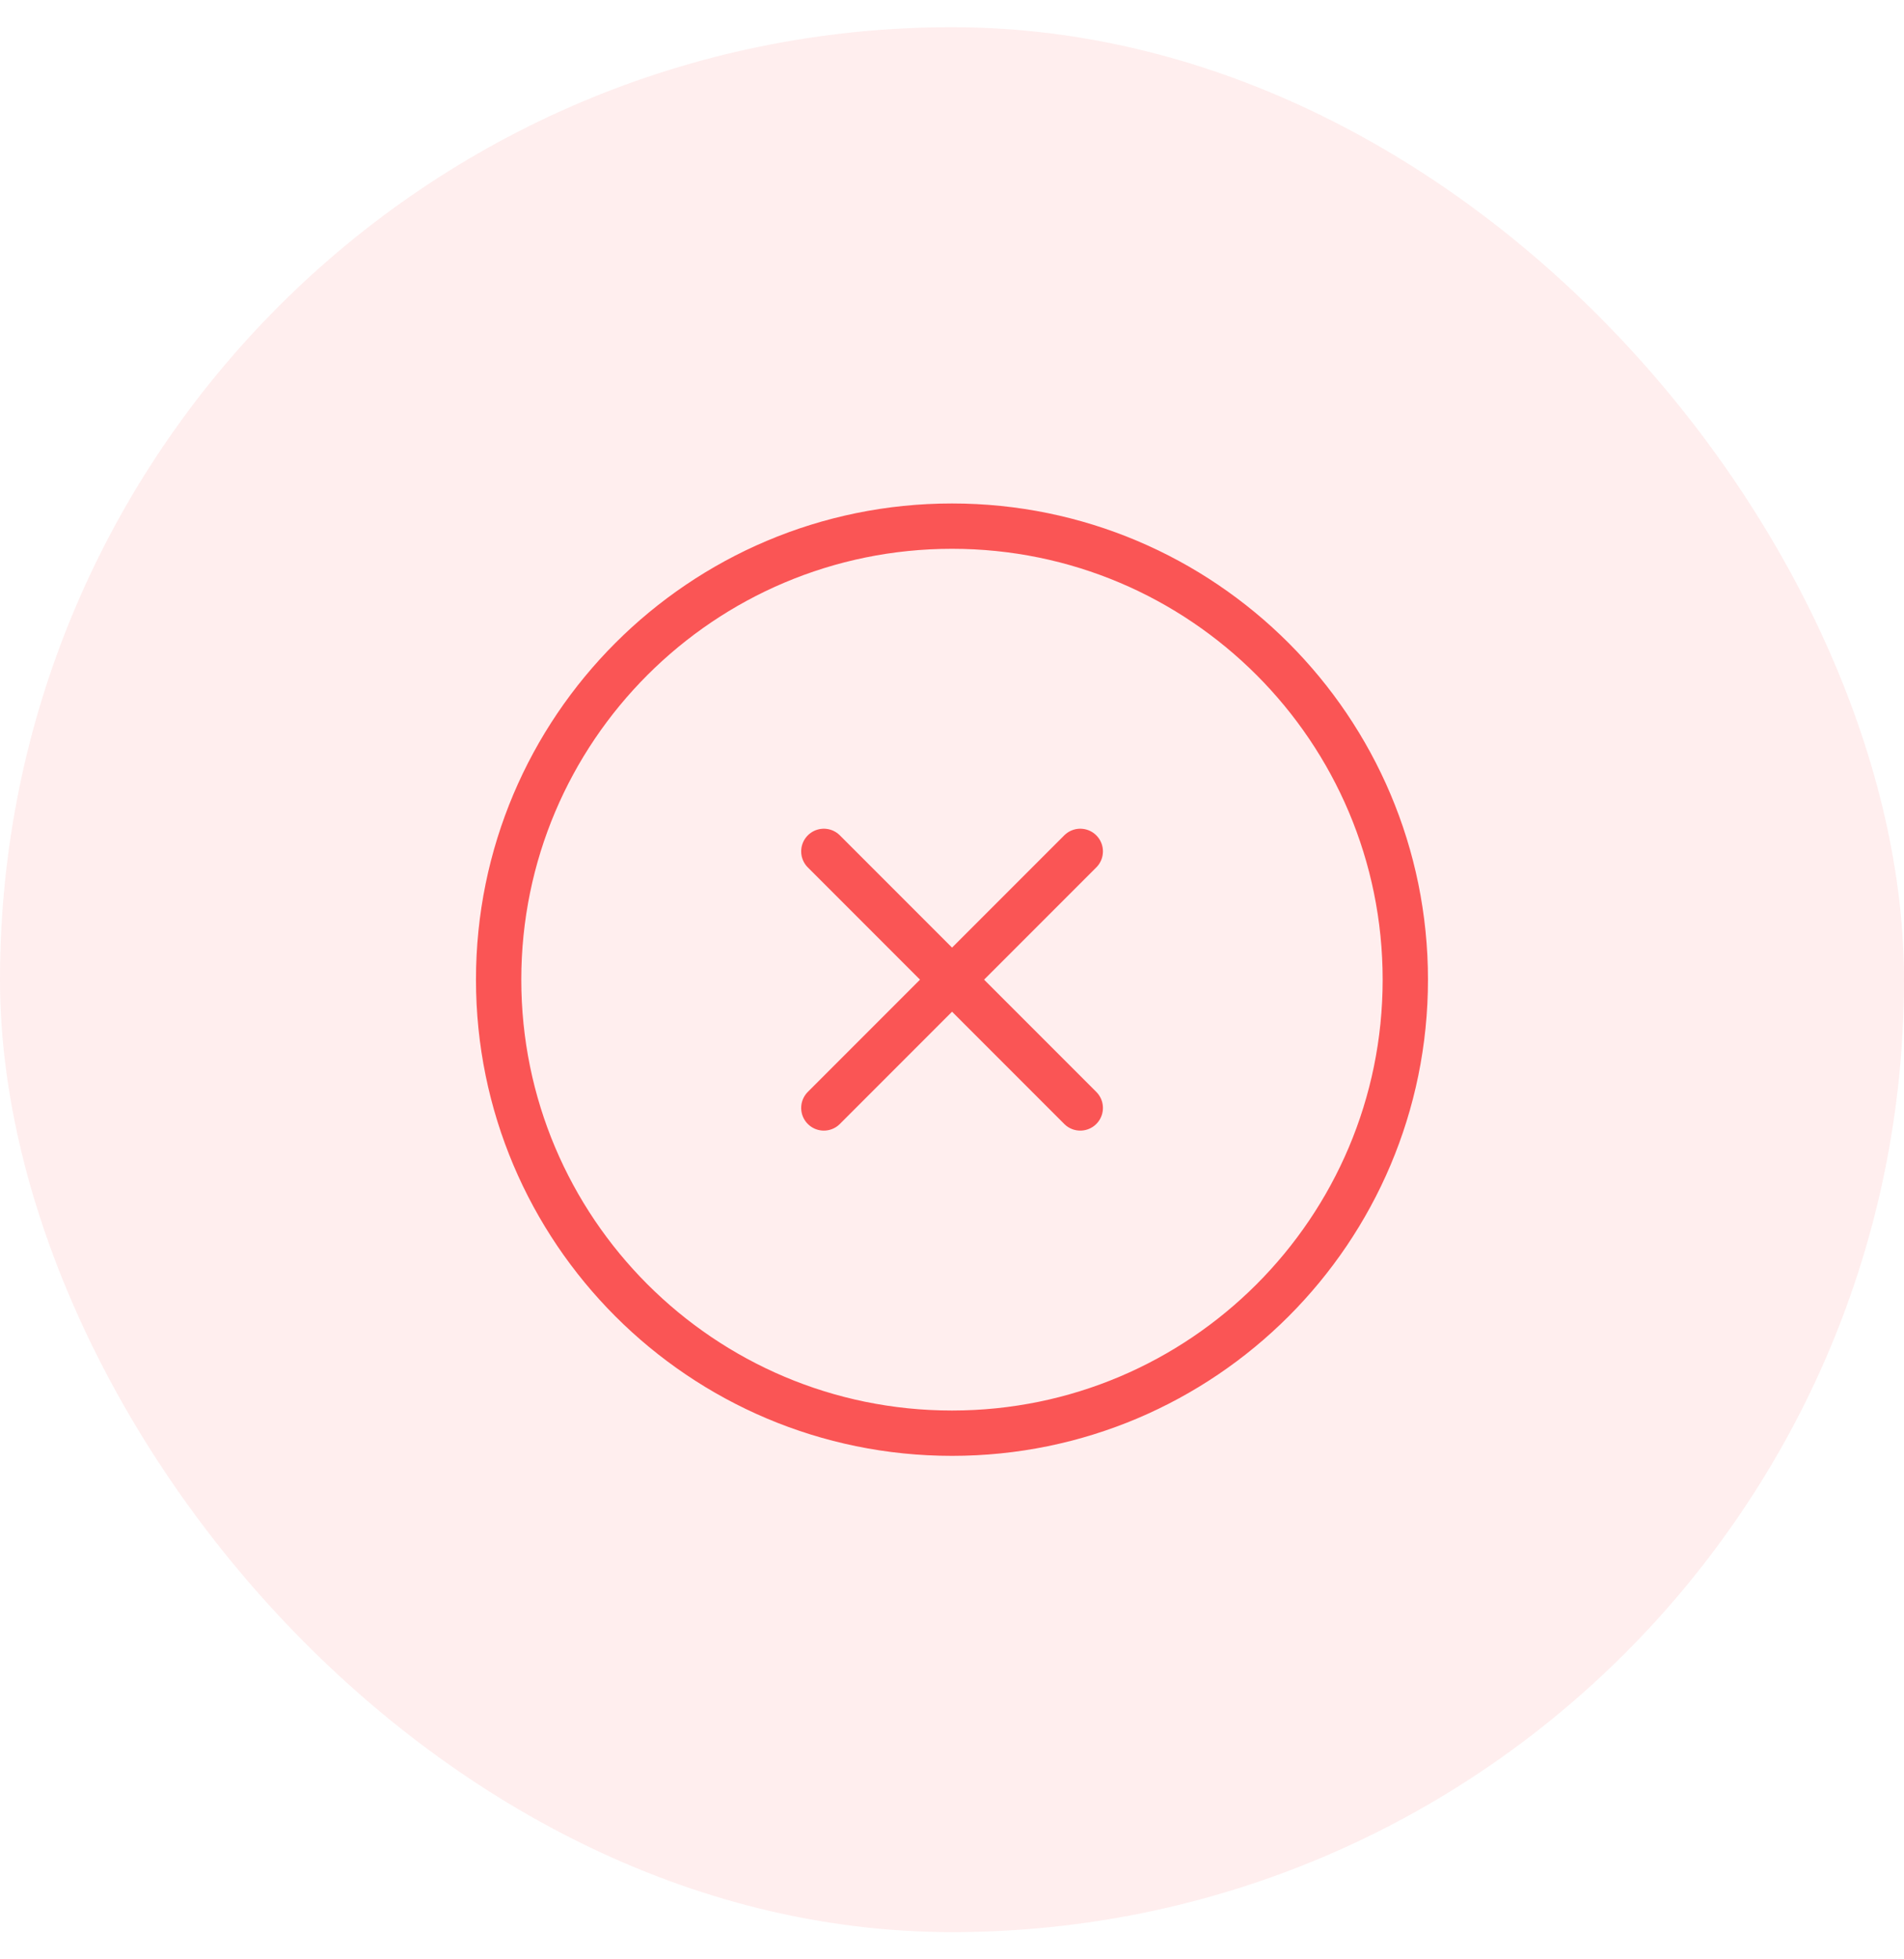 <svg width="35" height="36" viewBox="0 0 35 36" fill="none" xmlns="http://www.w3.org/2000/svg">
<rect y="0.5" width="35" height="35" rx="17.5" fill="#FA5555" fill-opacity="0.1"/>
<path d="M15.144 20.357L17.501 18M17.501 18L19.858 15.643M17.501 18L15.144 15.643M17.501 18L19.858 20.357" stroke="#FA5555" stroke-width="0.833" stroke-linecap="round" stroke-linejoin="round"/>
<path d="M17.5 26.333C22.102 26.333 25.833 22.602 25.833 18C25.833 13.398 22.102 9.667 17.5 9.667C12.898 9.667 9.166 13.398 9.166 18C9.166 22.602 12.898 26.333 17.5 26.333Z" stroke="#FA5555" stroke-width="0.833" stroke-linecap="round" stroke-linejoin="round"/>
</svg>
